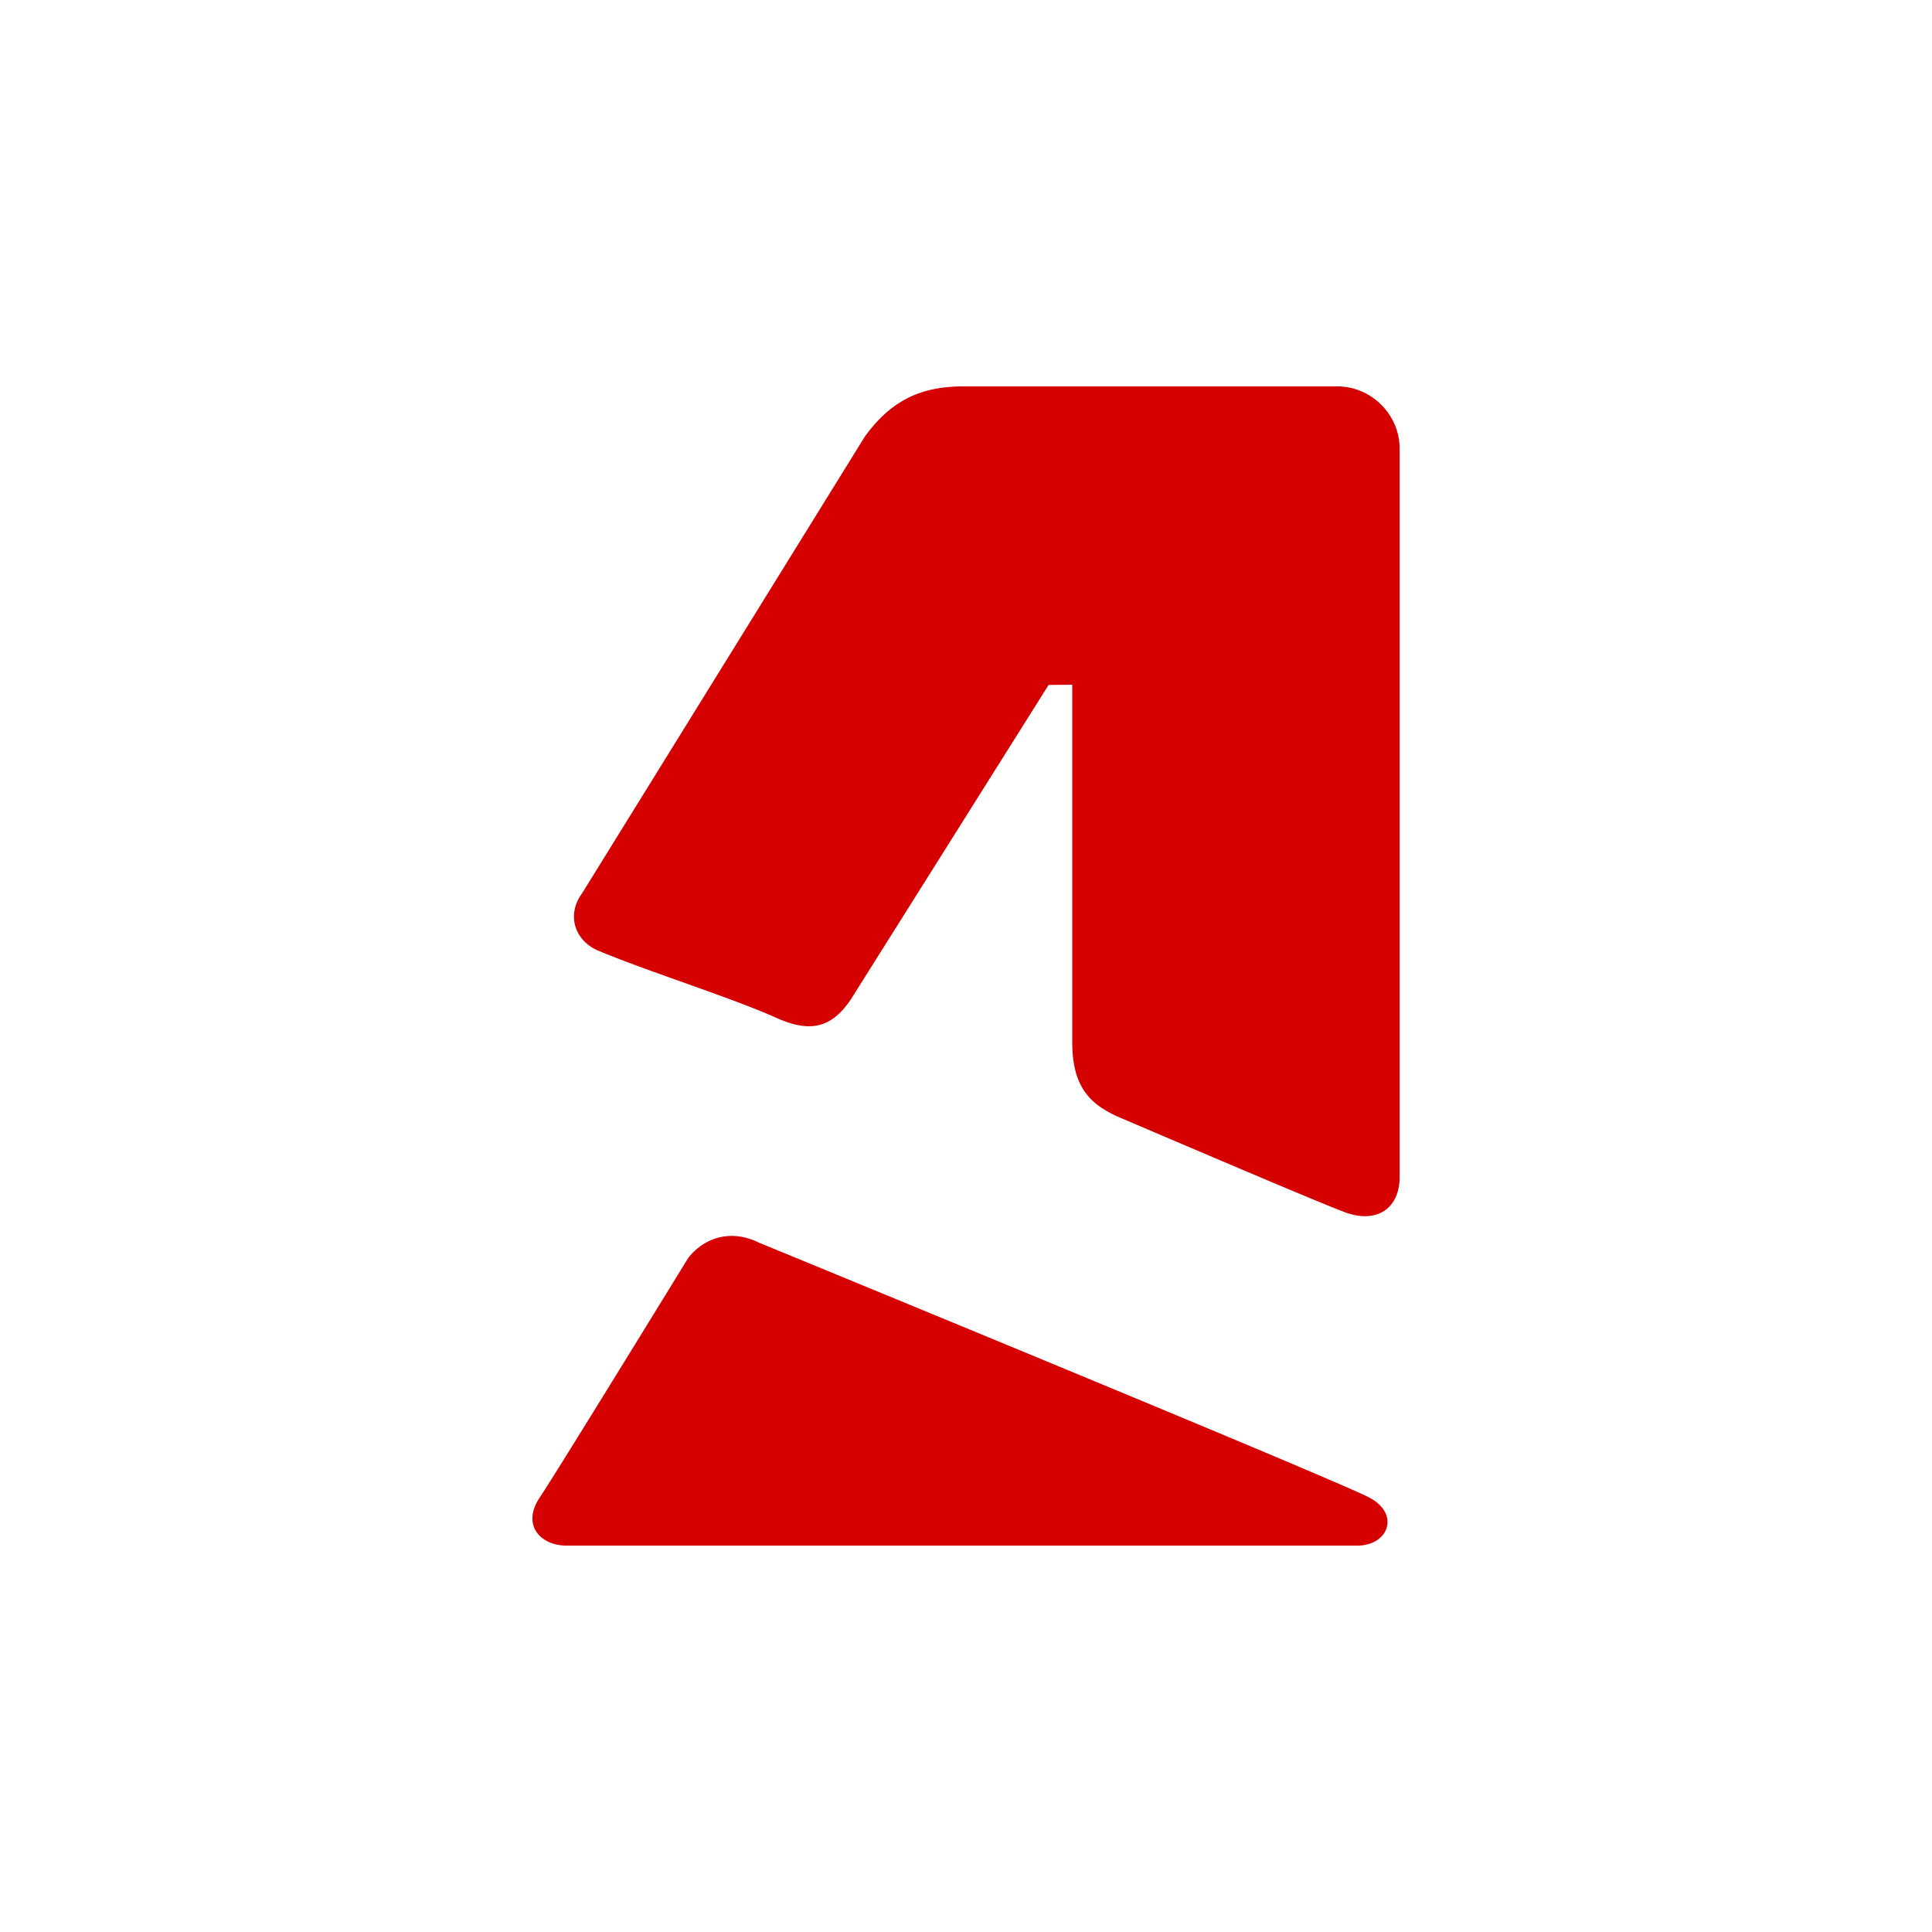 <?xml version="1.0" encoding="utf-8"?>
<svg role="img" viewBox="0 0 24 24" xmlns="http://www.w3.org/2000/svg">
	<title>GSMArena.com</title>
	<path d="M20.324 22.992c-.905-.454-12.625-5.27-12.625-5.27a1.275 1.275 0 0 0-.389-.122c-.39-.056-.78.091-1.061.444 0 0-2.672 4.354-3.066 4.948C2.782 23.58 3.2 24 3.726 24h16.38c.644 0 .898-.67.218-1.008ZM19.688 0h-7.743c-.868 0-1.49.28-2.042 1.043L4.05 10.497c-.333.457-.14.985.336 1.185.974.412 2.766.977 3.68 1.388.718.326 1.157.204 1.552-.382l4.092-6.507.49-.005v7.405c0 .924.37 1.279.946 1.54.577.246 4.144 1.773 4.689 1.973.644.246 1.143-.05 1.143-.731V1.289c0-.706-.585-1.289-1.29-1.289Z" transform="translate(4.8, 4.8) scale(0.6)" fill="#D50000"></path>
</svg>